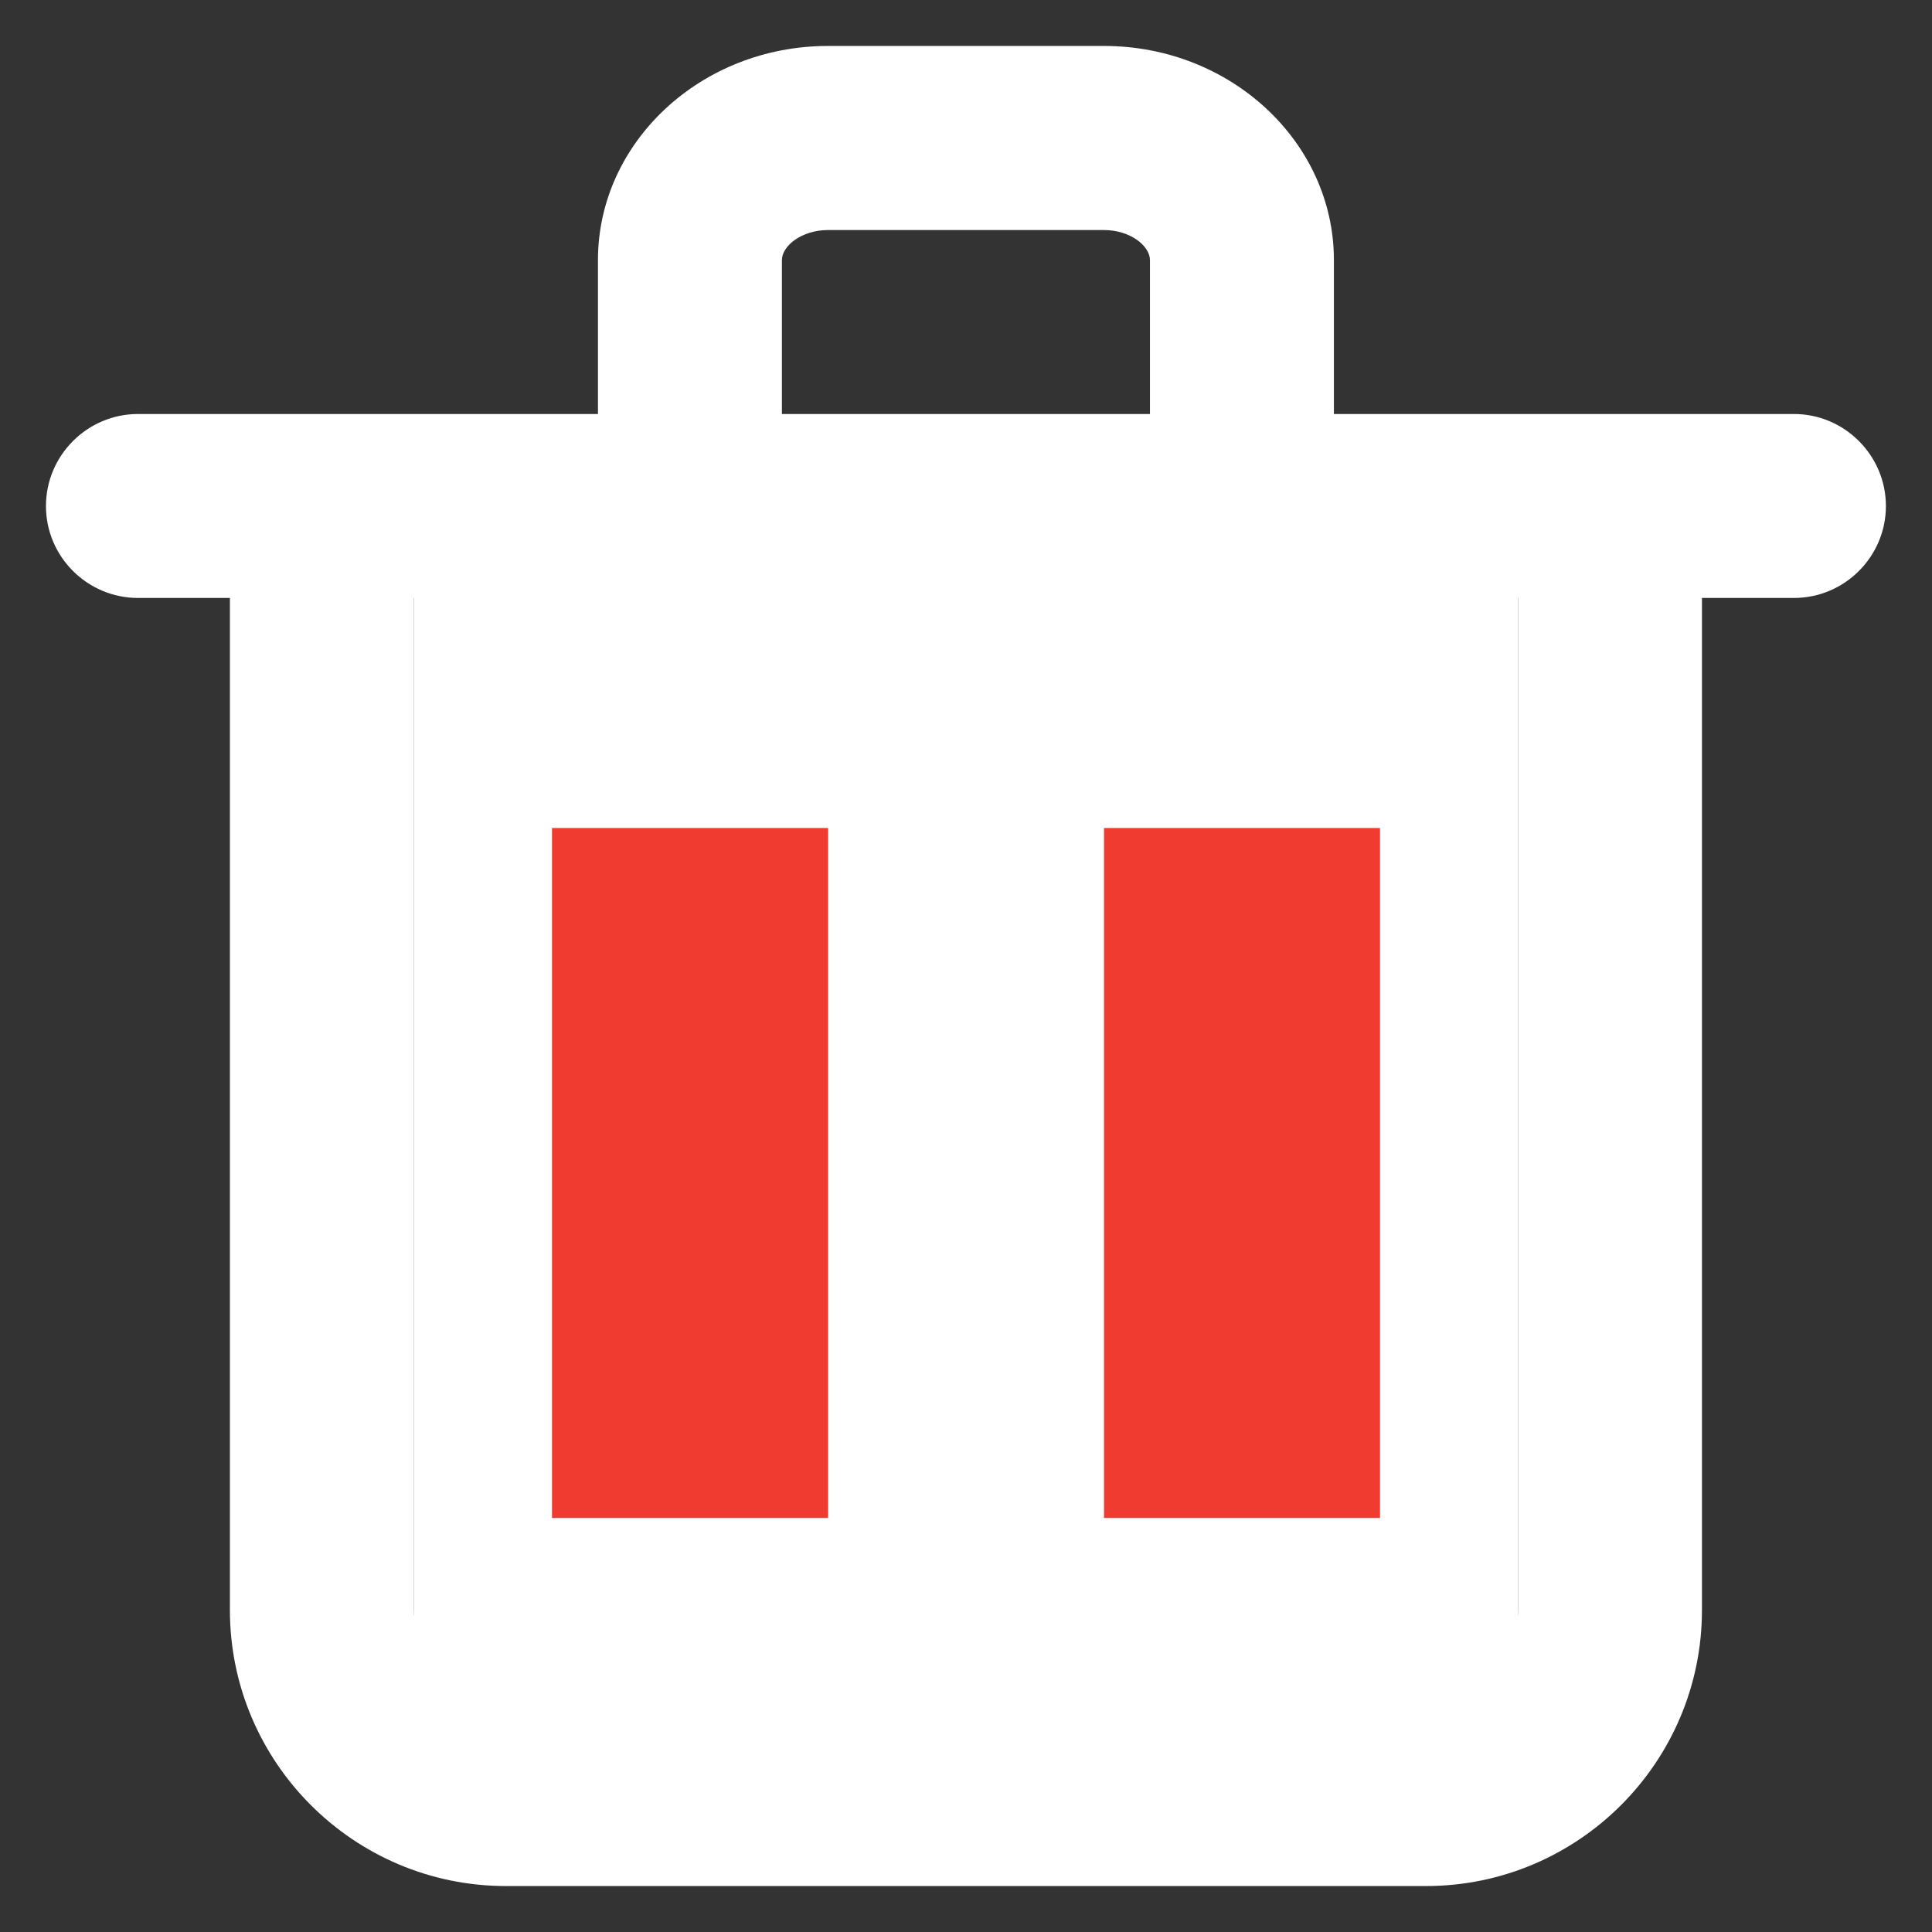 <svg width="14" height="14" viewBox="0 0 14 14" fill="none" xmlns="http://www.w3.org/2000/svg">
<rect x="0" y="0" width="14" height="14" fill="#333333" stroke="none"/>
<path fill-rule="evenodd" clip-rule="evenodd" d="M11 11.667C11 12.034 10.701 12.334 10.333 12.334H3.666C3.298 12.334 3 12.034 3 11.667V4.333H11V11.667ZM5.666 1.885C5.666 1.782 5.809 1.667 6 1.667H8C8.19 1.667 8.333 1.782 8.333 1.885V3H5.666V1.885ZM13 3H12.333H9.666V1.885C9.666 1.03 8.919 0.333 8 0.333H6C5.08 0.333 4.333 1.03 4.333 1.885V3H1.666H1C0.633 3 0.333 3.3 0.333 3.667C0.333 4.034 0.633 4.333 1 4.333H1.666V11.667C1.666 12.77 2.564 13.667 3.666 13.667H10.333C11.436 13.667 12.333 12.77 12.333 11.667V4.333H13C13.366 4.333 13.666 4.034 13.666 3.667C13.666 3.3 13.366 3 13 3Z" fill="white"/>
<rect x="3" y="4" width="8" height="9" fill="white"/>
<rect x="4" y="6" width="2" height="5" fill="#F03B31"/>
<rect x="8" y="6" width="2" height="5" fill="#F03B31"/>
</svg>
